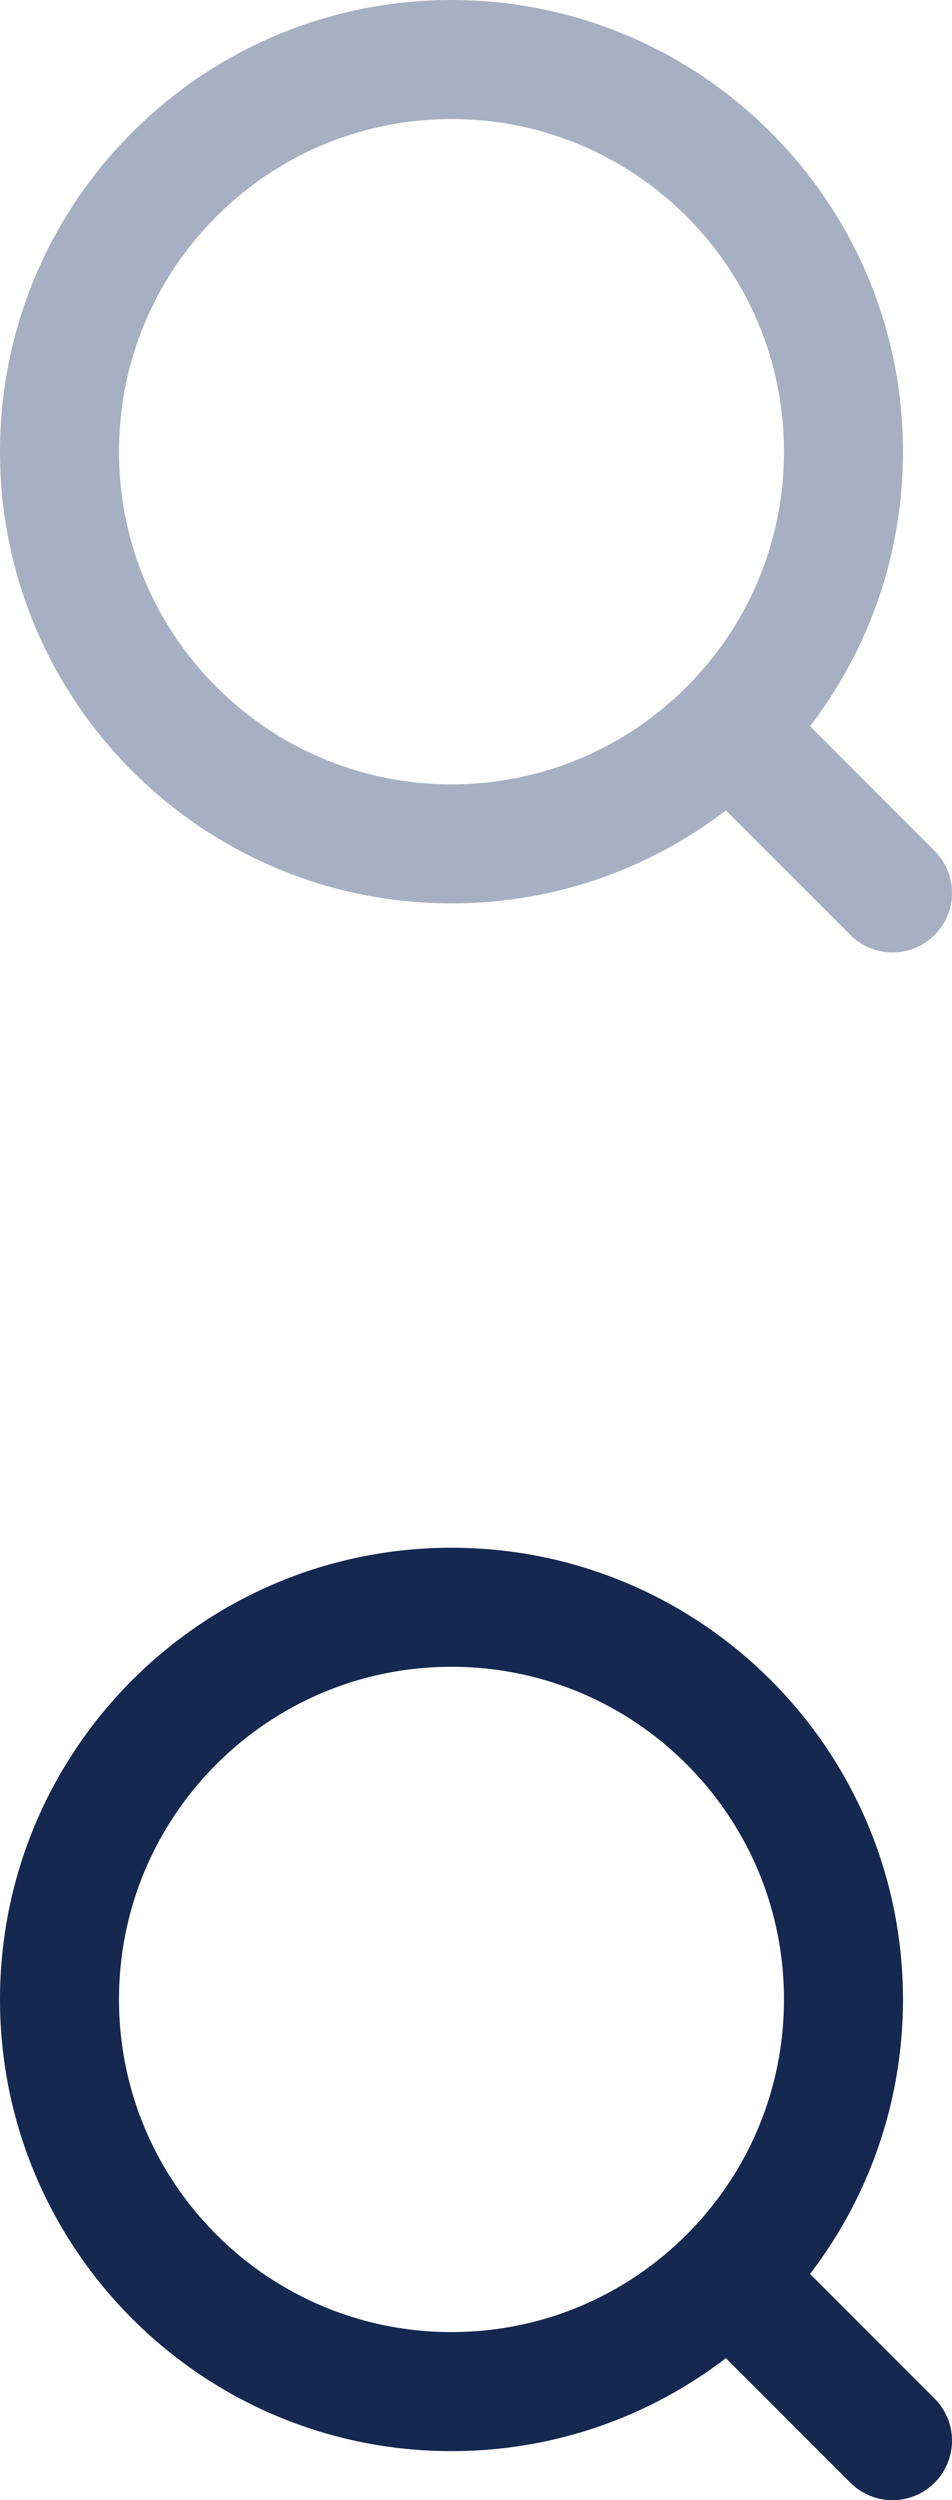 <svg width="16" height="42" viewBox="0 0 16 42" fill="none" xmlns="http://www.w3.org/2000/svg">
<path d="M14.176 33.588C14.176 37.226 11.227 40.176 7.588 40.176C3.95 40.176 1 37.226 1 33.588C1 29.95 3.95 27 7.588 27C11.227 27 14.176 29.95 14.176 33.588Z" stroke="#152850" stroke-width="2"/>
<path d="M12.53 38.53L15 41" stroke="#152850" stroke-width="2" stroke-linecap="round" stroke-linejoin="round"/>
<path d="M14.176 7.588C14.176 11.226 11.227 14.176 7.588 14.176C3.95 14.176 1 11.226 1 7.588C1 3.949 3.95 1 7.588 1C11.227 1 14.176 3.949 14.176 7.588Z" stroke="#A6B0C2" stroke-width="2"/>
<path d="M12.53 12.53L15 15" stroke="#A6B0C2" stroke-width="2" stroke-linecap="round" stroke-linejoin="round"/>
</svg>
